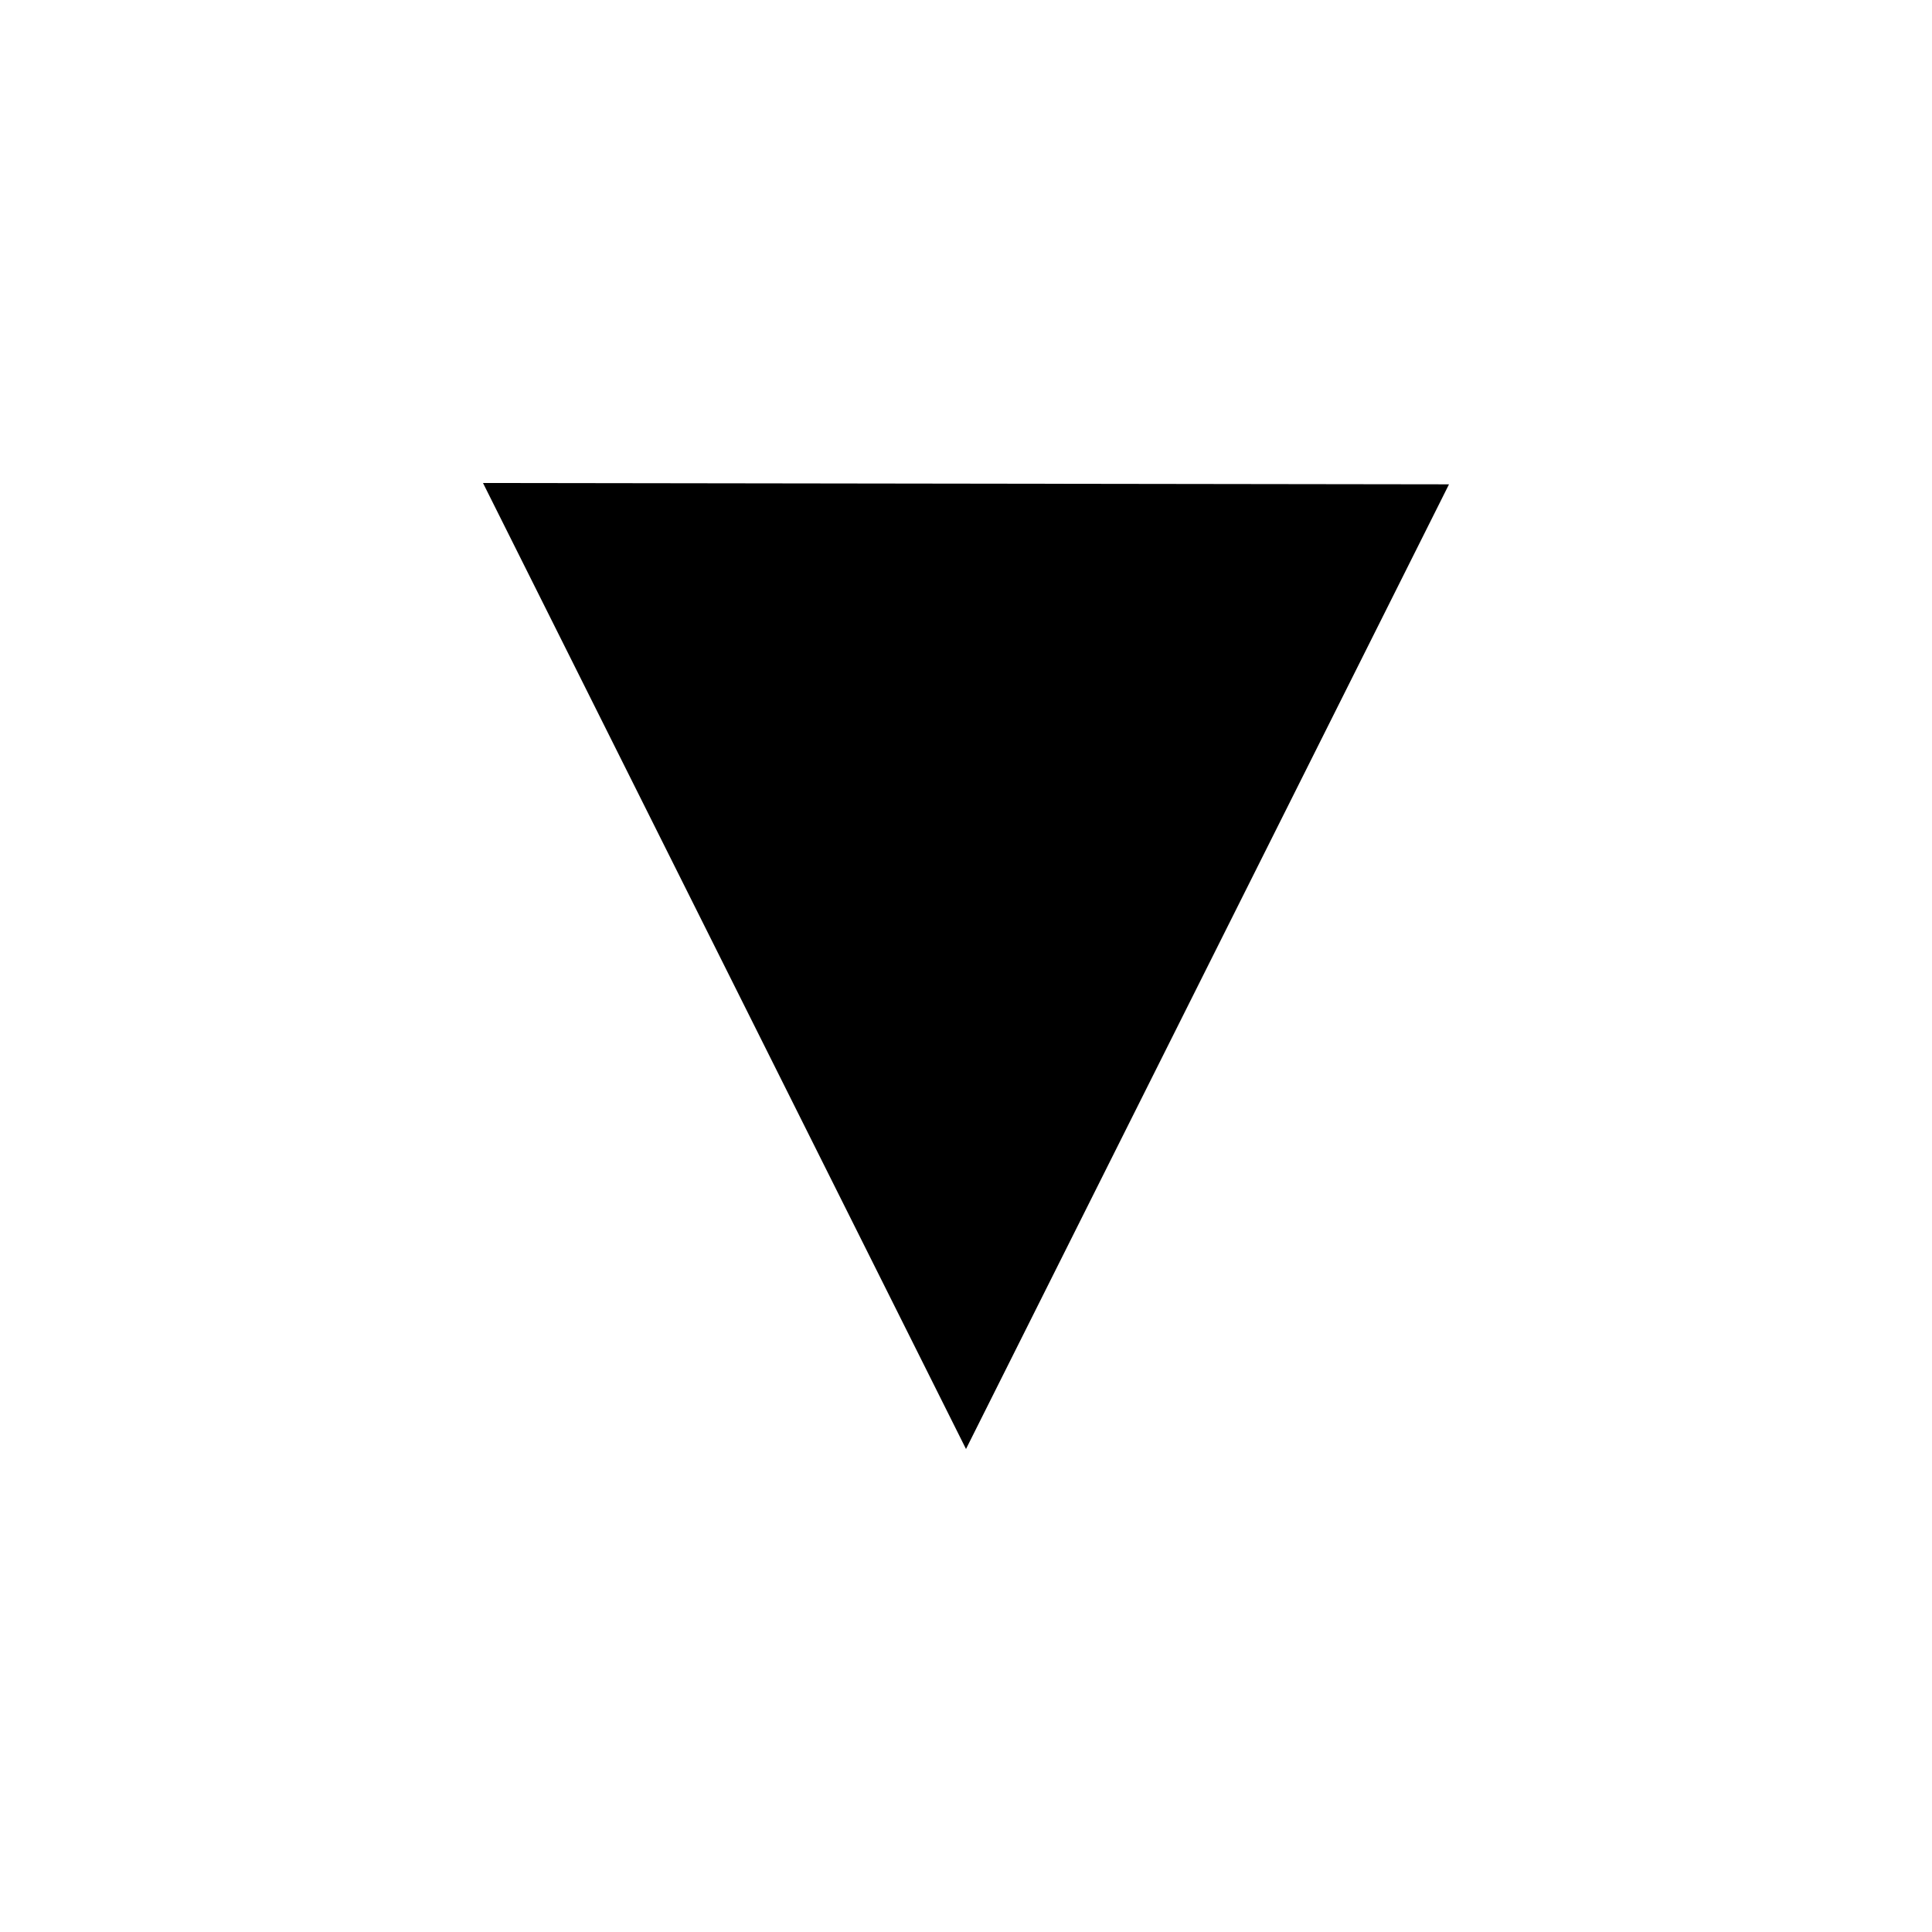 <svg xmlns="http://www.w3.org/2000/svg" xmlns:xlink="http://www.w3.org/1999/xlink" width="16" height="16" version="1.1"><path d="m4 4 4 8 4-7.989z" color="#000" style="block-progression:tb;text-transform:none;text-indent:0"/></svg>